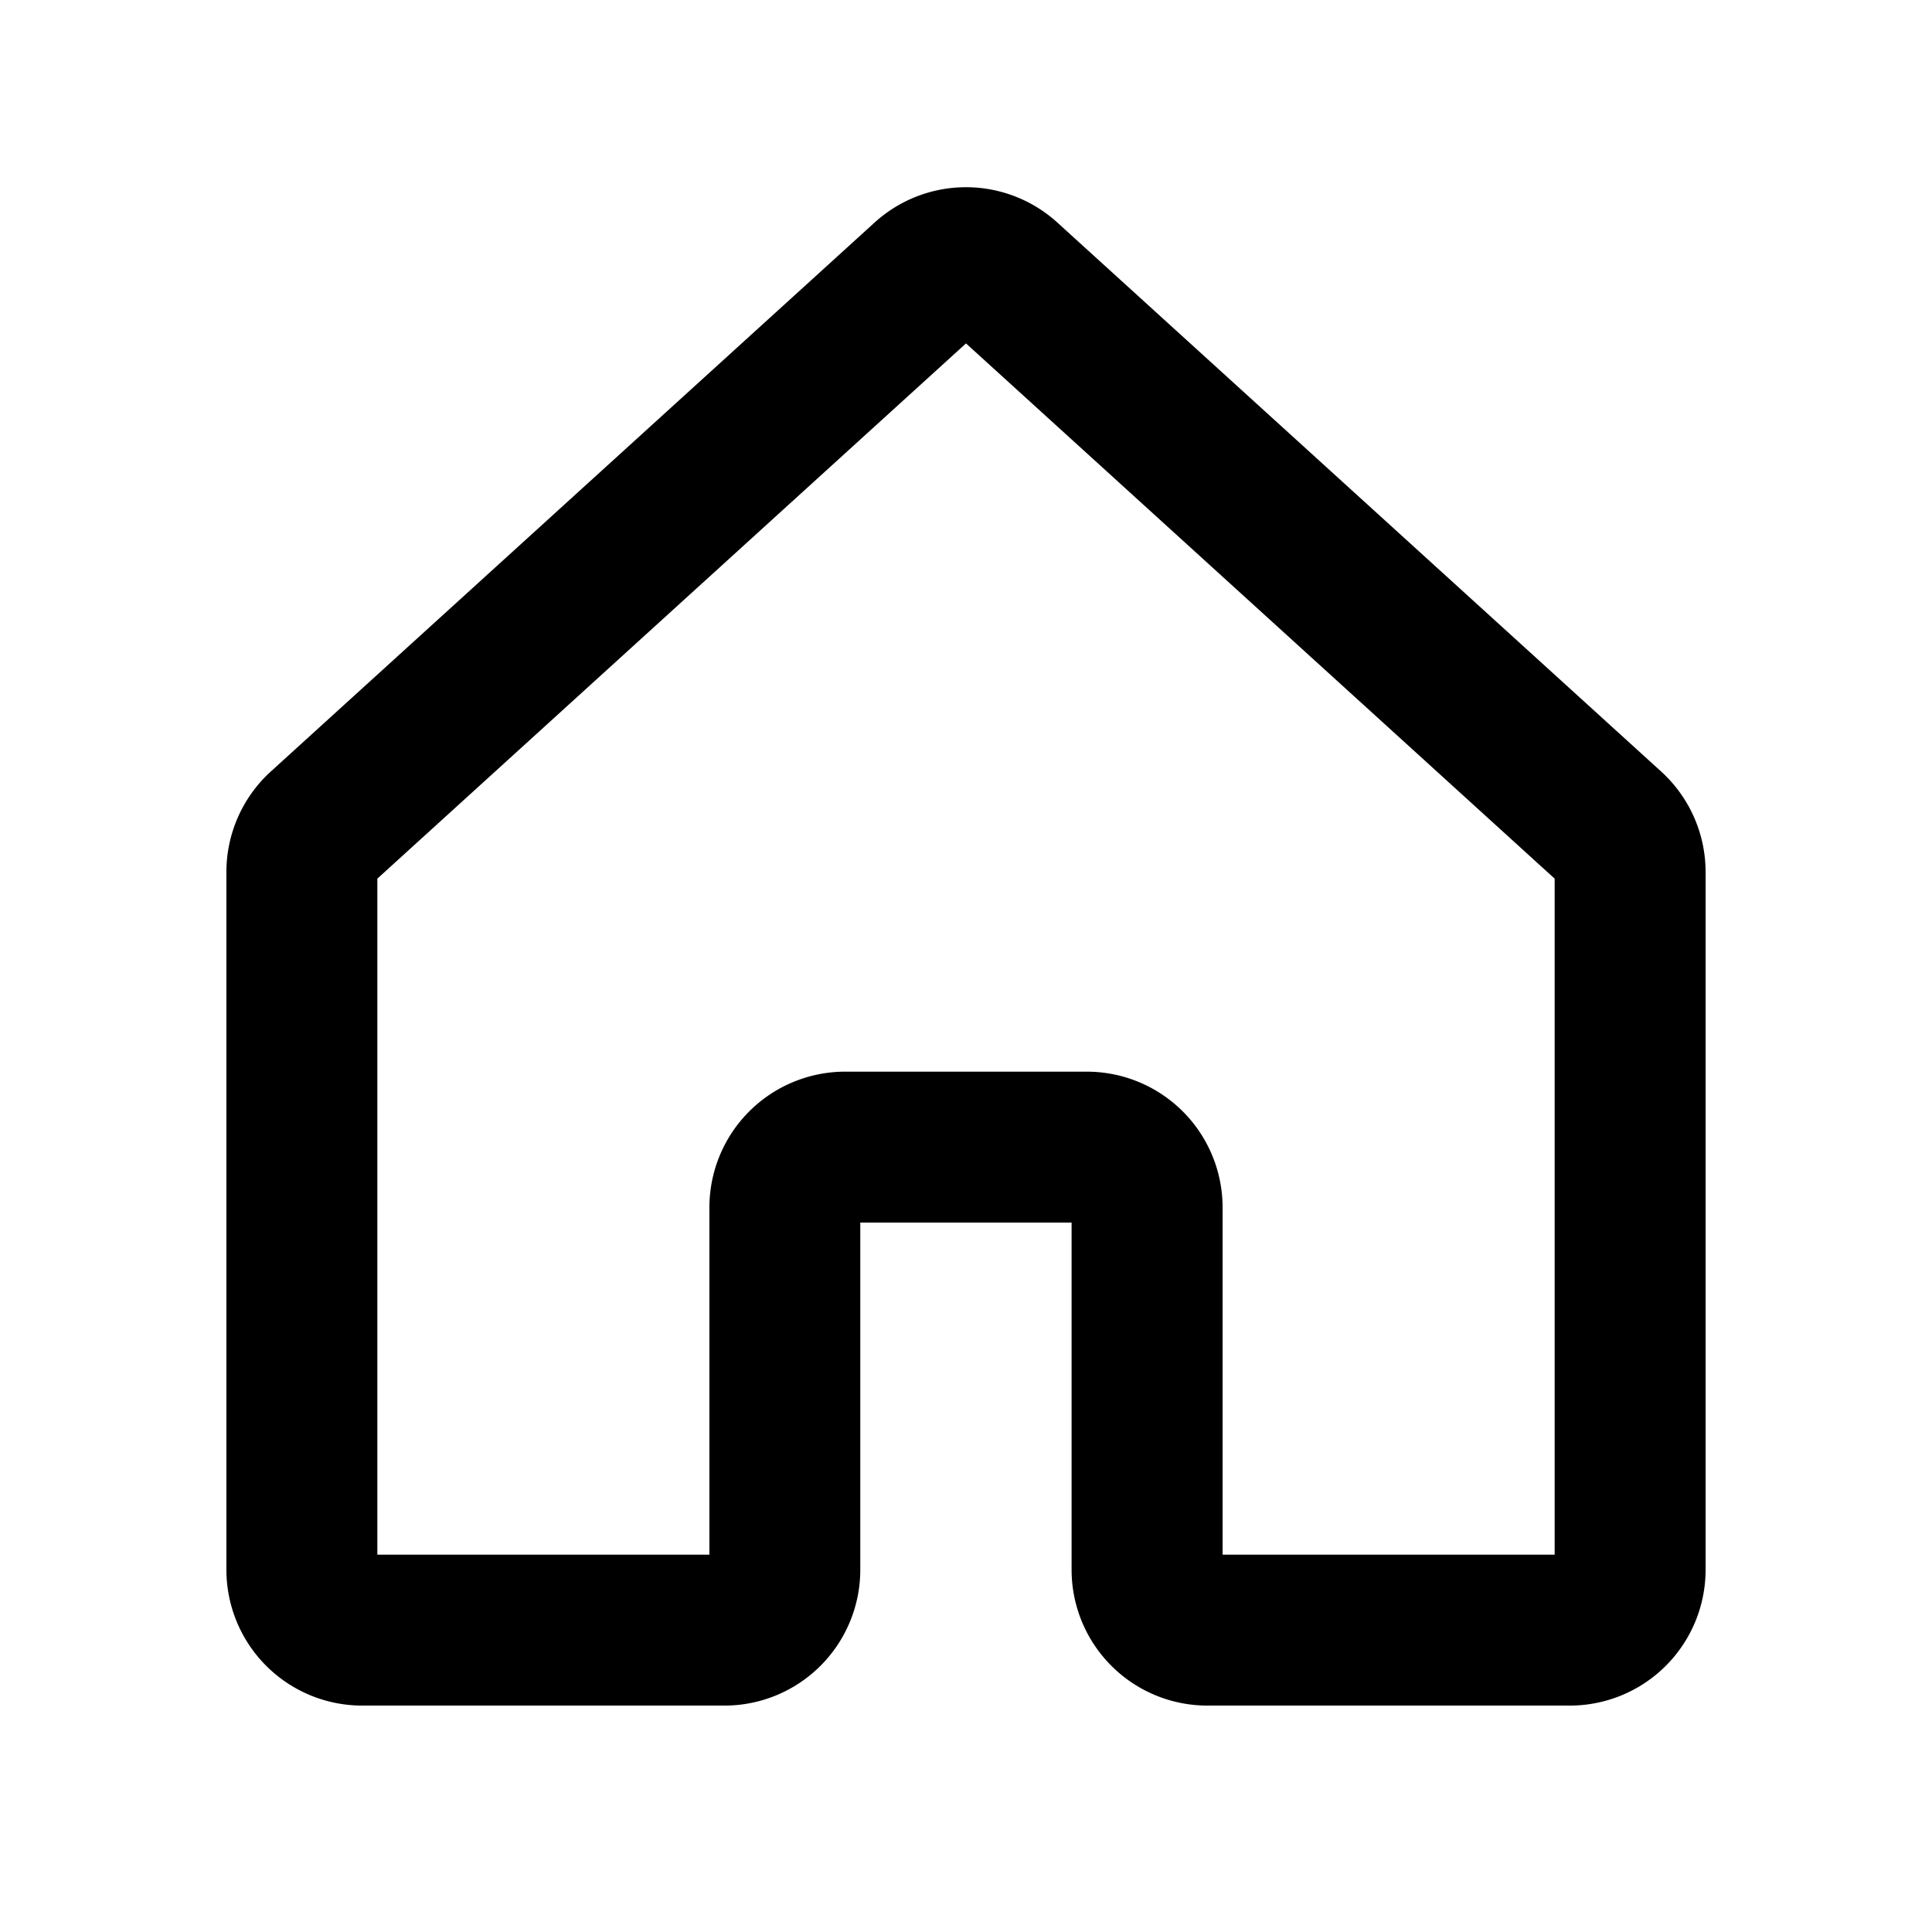 <svg width="32" height="32" fill="none" xmlns="http://www.w3.org/2000/svg"><path fill-rule="evenodd" clip-rule="evenodd" d="m16 5.688-9.75 8.865V25.75h5.5V20A2.25 2.25 0 0 1 14 17.75h4A2.25 2.25 0 0 1 20.25 20v5.75h5.5V14.553L16 5.688zm-1.514-2.002a2.25 2.25 0 0 1 3.027 0l10 9.092a2.252 2.252 0 0 1 .737 1.665V26A2.25 2.25 0 0 1 26 28.25h-6.001a2.25 2.25 0 0 1-2.25-2.25v-5.75h-3.5V26A2.25 2.25 0 0 1 12 28.25H6A2.25 2.25 0 0 1 3.75 26V14.442a2.25 2.25 0 0 1 .736-1.664l10-9.092z" fill="#000"/></svg>